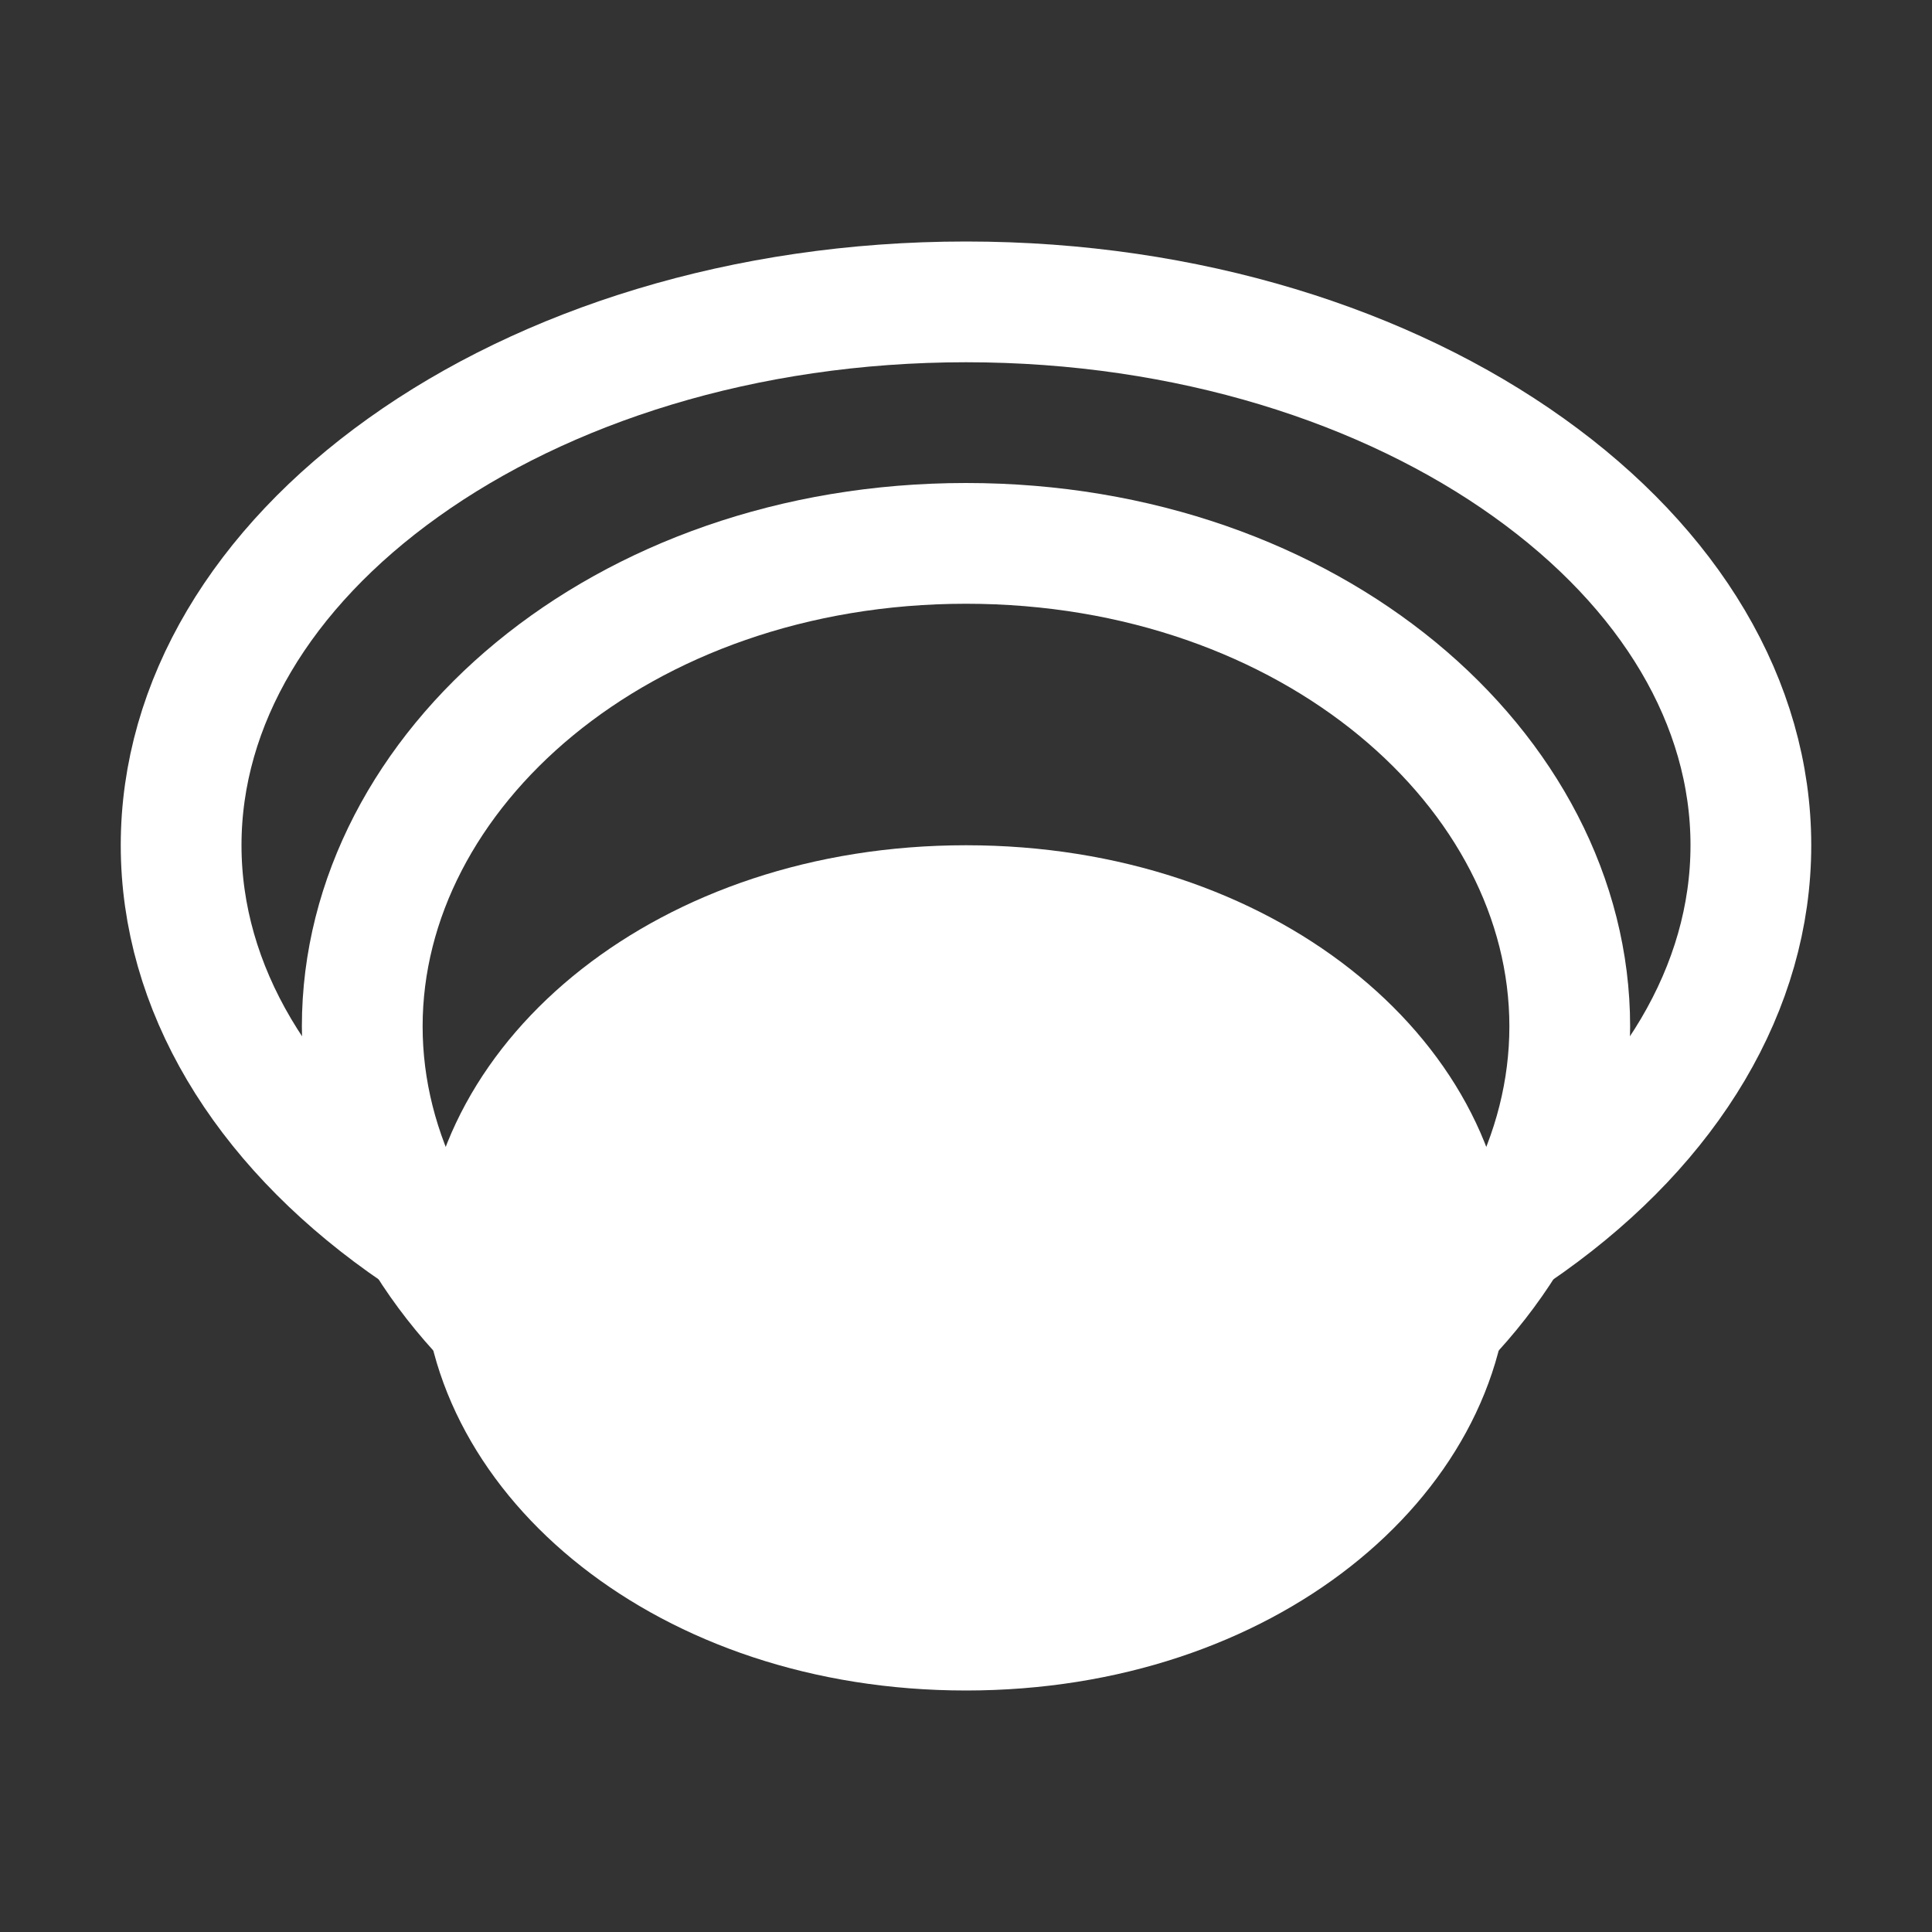 <svg width="32" height="32" viewBox="0 0 32 32" fill="none" xmlns="http://www.w3.org/2000/svg">
<rect x="0" y="0" width="32" height="32" fill="#333333" stroke="none"/>
<path d="M29 14C29 16.355 27.666 18.581 25.318 20.257C22.973 21.933 19.682 23 16 23C12.318 23 9.027 21.933 6.682 20.257C4.334 18.581 3 16.355 3 14C3 11.645 4.334 9.419 6.682 7.743C9.027 6.067 12.318 5 16 5C19.682 5 22.973 6.067 25.318 7.743C27.666 9.419 29 11.645 29 14Z" stroke="white" stroke-width="2"/>
<path d="M26 17C26 21.24 21.72 25 16 25C10.28 25 6 21.24 6 17C6 12.76 10.28 9 16 9C21.72 9 26 12.76 26 17Z" stroke="white" stroke-width="2"/>
<path d="M24 21C24 24.094 20.667 27 16 27C11.333 27 8 24.094 8 21C8 17.906 11.333 15 16 15C20.667 15 24 17.906 24 21Z" fill="white" stroke="white" stroke-width="2"/>
</svg>
